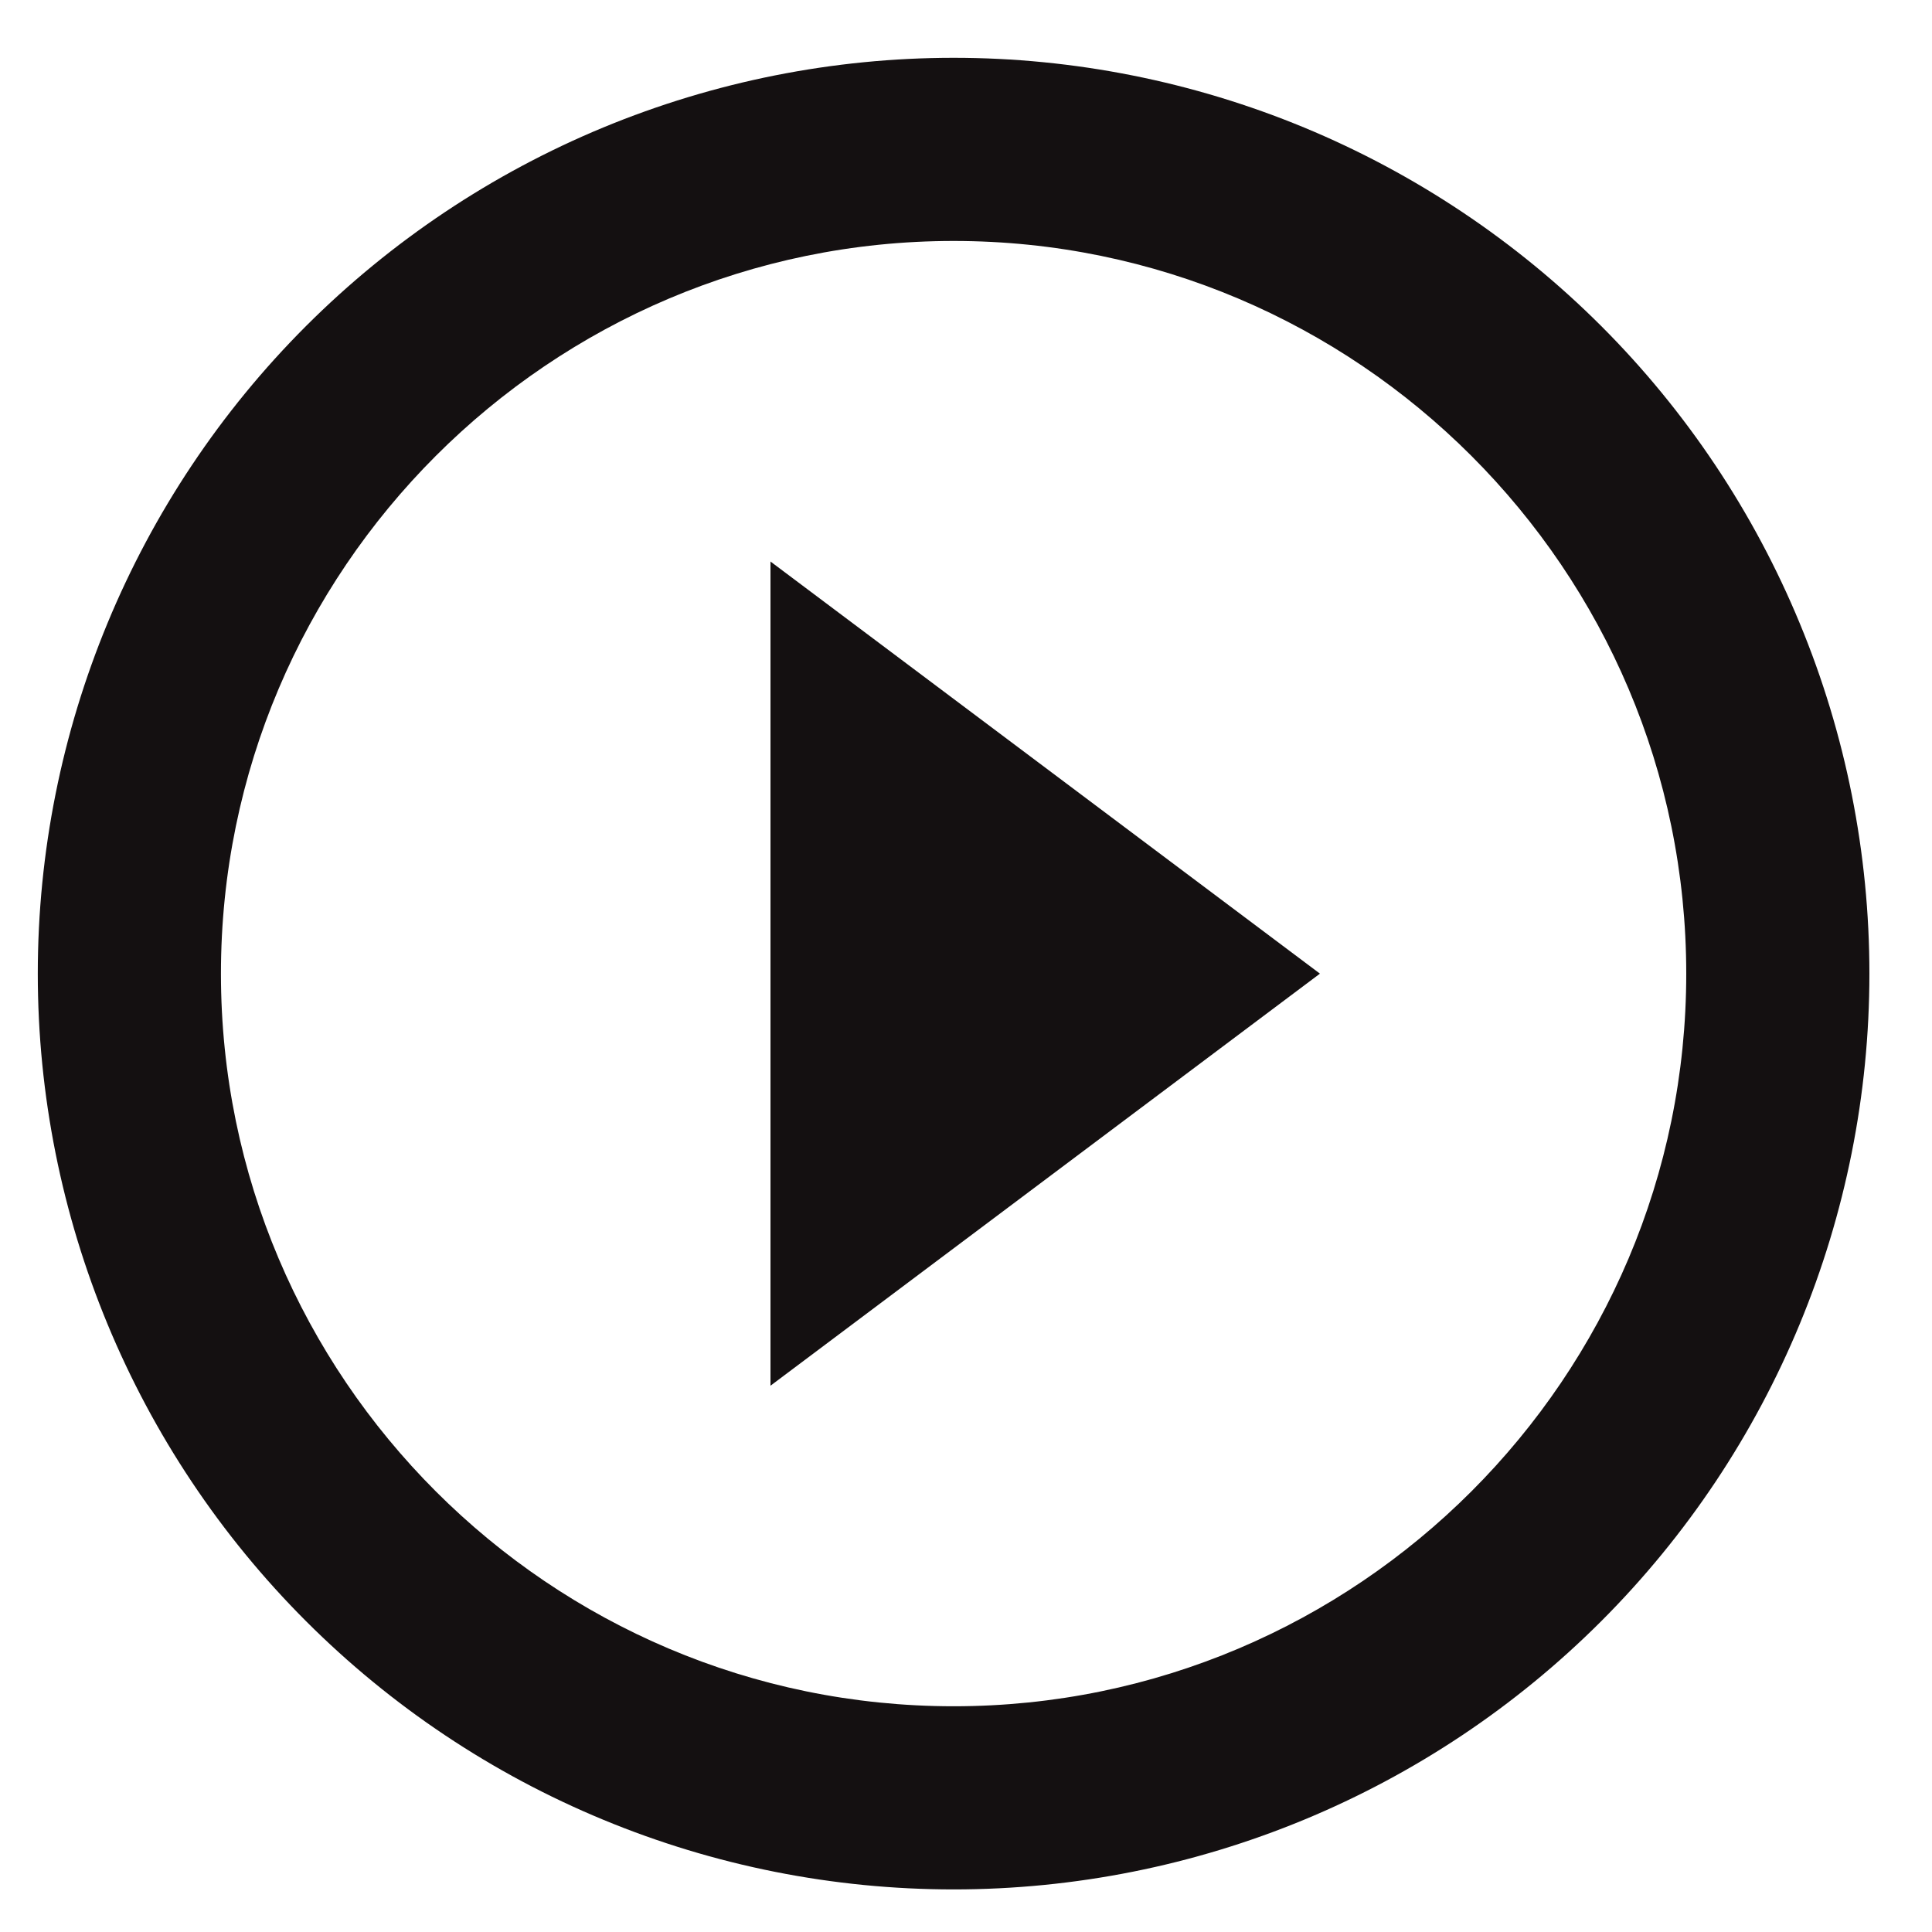 <svg width="25" height="25" viewBox="0 0 25 25" fill="none" xmlns="http://www.w3.org/2000/svg">
<path d="M12.34 22.079C7.114 22.079 2.859 17.825 2.859 12.599C2.859 7.373 7.114 3.118 12.34 3.118C17.566 3.118 21.82 7.373 21.82 12.599C21.82 17.825 17.566 22.079 12.34 22.079ZM12.34 0.748C10.784 0.748 9.243 1.055 7.805 1.65C6.367 2.246 5.061 3.119 3.96 4.219C1.738 6.441 0.489 9.456 0.489 12.599C0.489 15.742 1.738 18.756 3.96 20.978C5.061 22.079 6.367 22.952 7.805 23.547C9.243 24.143 10.784 24.449 12.34 24.449C15.483 24.449 18.497 23.201 20.72 20.978C22.942 18.756 24.19 15.742 24.19 12.599C24.19 11.042 23.884 9.501 23.288 8.064C22.693 6.626 21.82 5.319 20.72 4.219C19.619 3.119 18.313 2.246 16.875 1.65C15.437 1.055 13.896 0.748 12.34 0.748ZM9.97 17.931L17.08 12.599L9.97 7.266V17.931Z" fill="#141011"/>
</svg>
